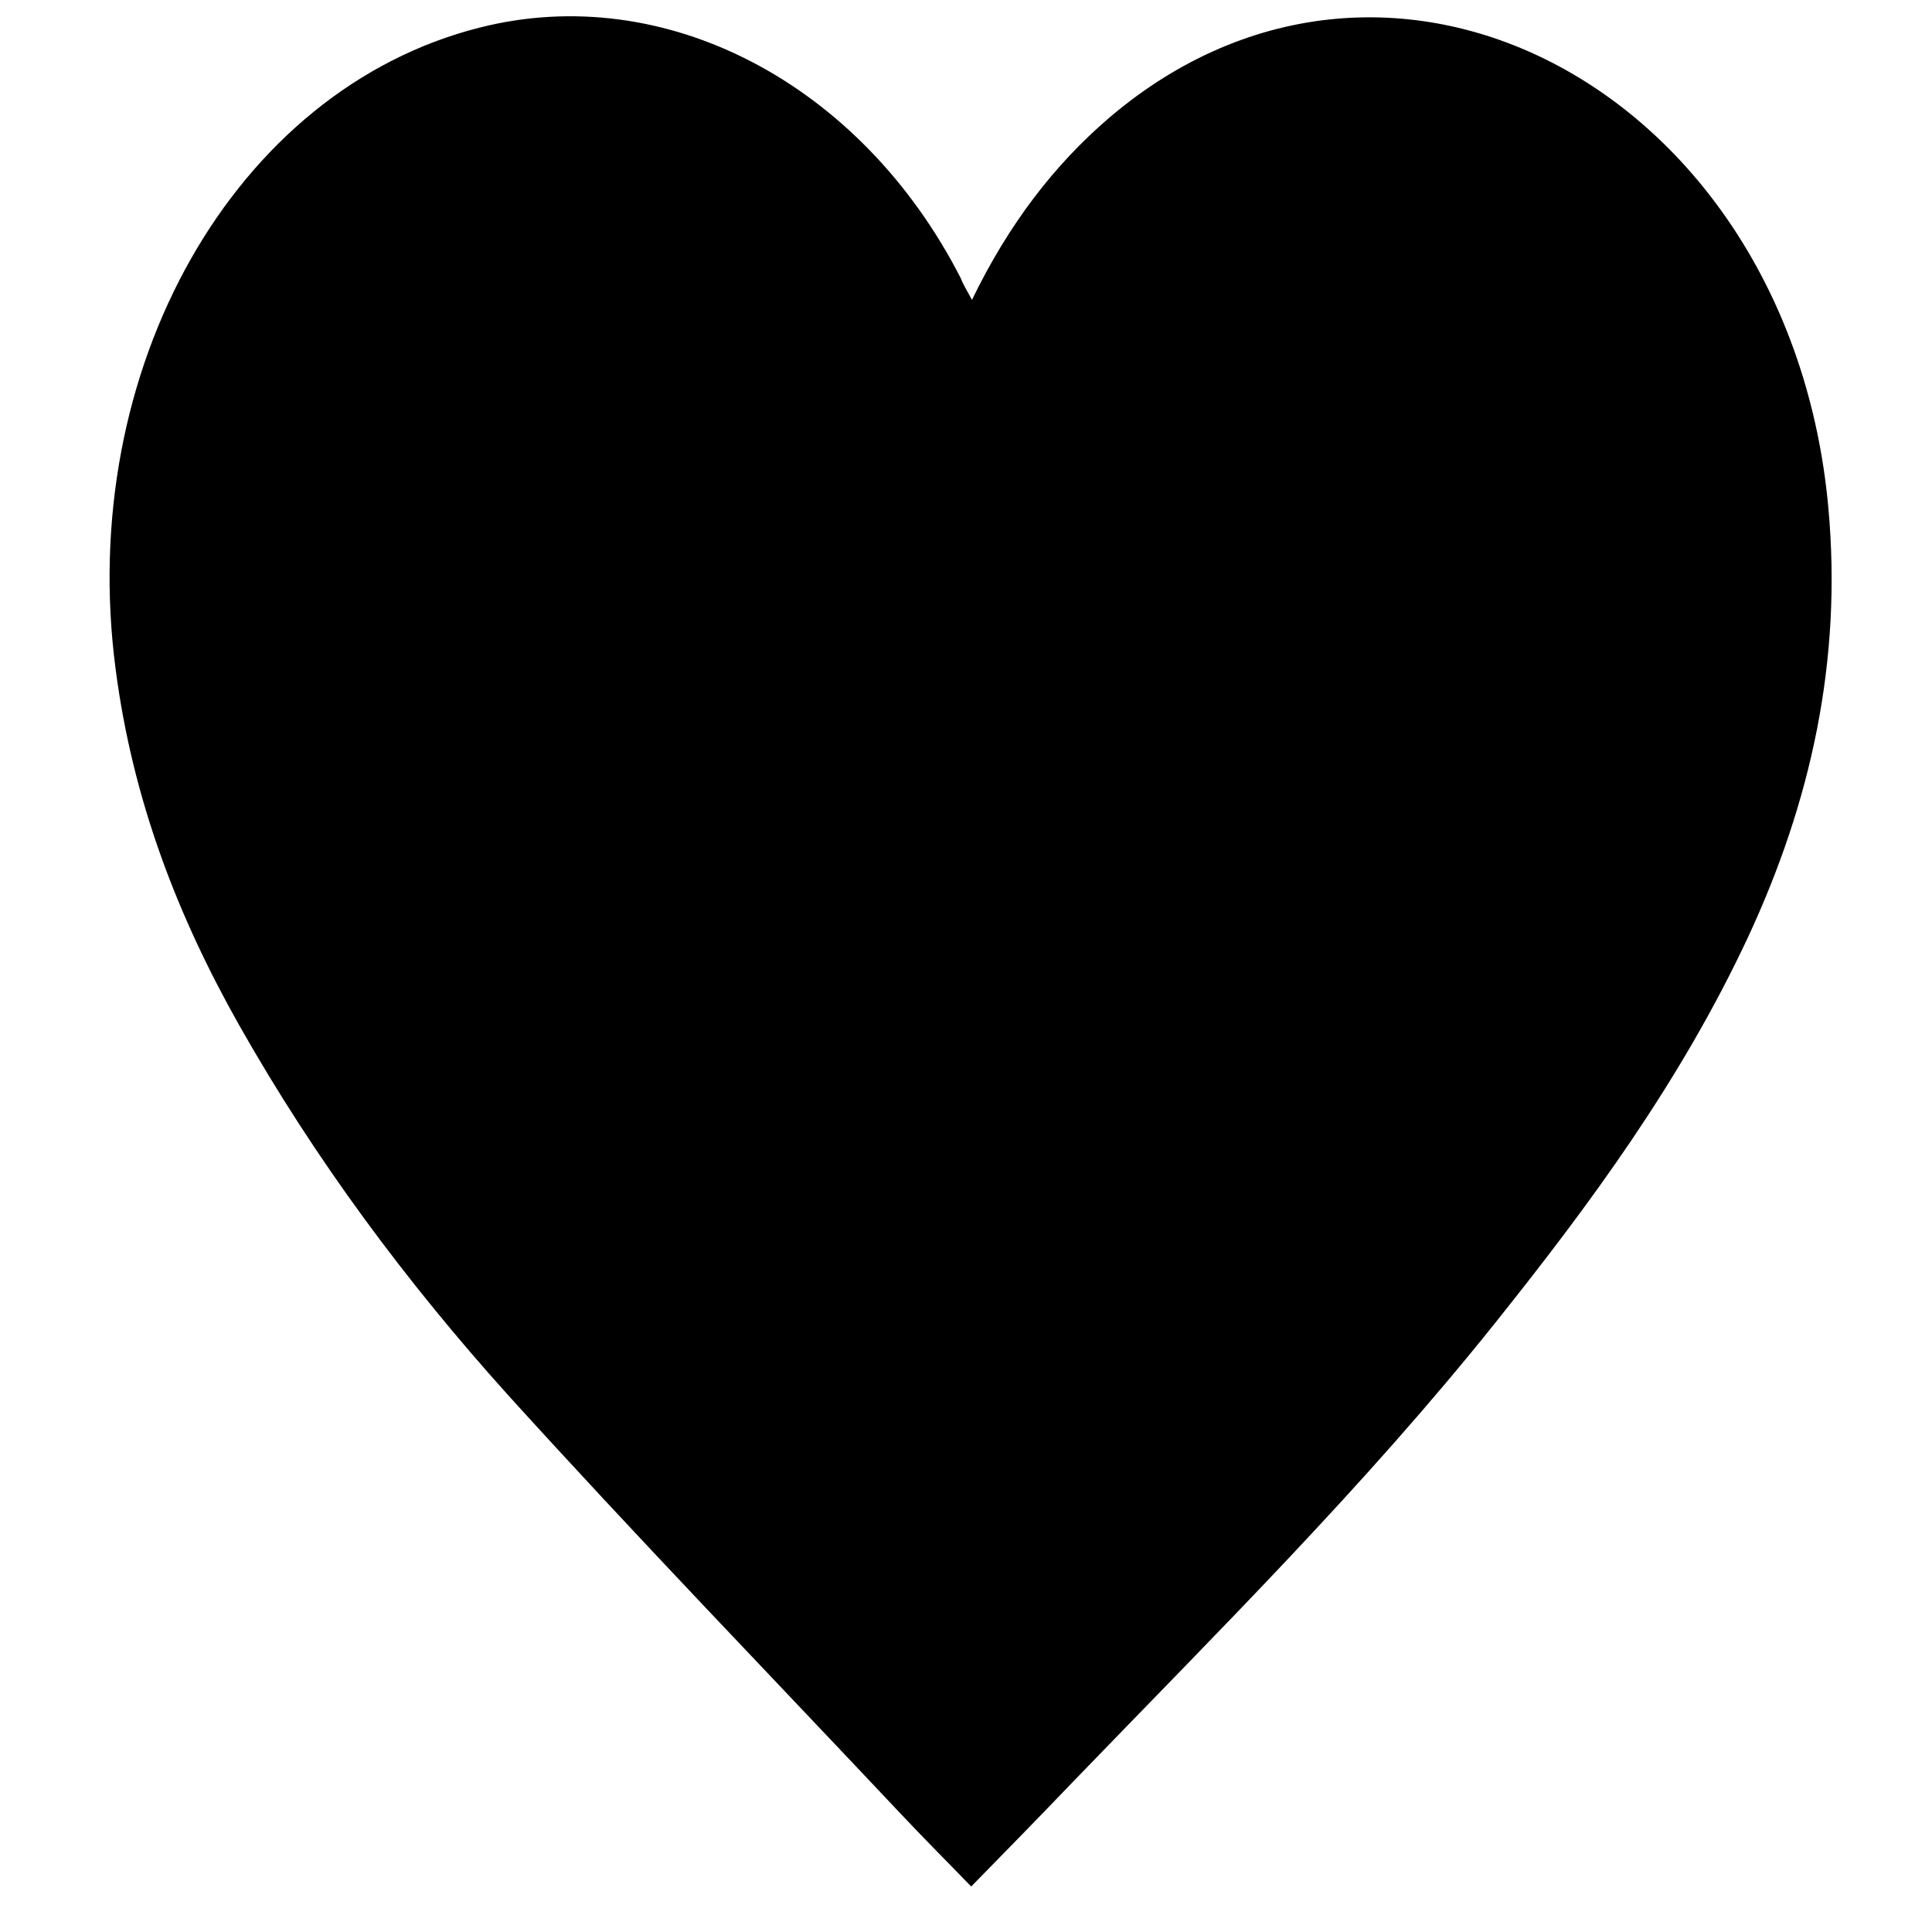 <?xml version="1.0" encoding="utf-8"?>
<!-- Generator: Adobe Illustrator 25.2.1, SVG Export Plug-In . SVG Version: 6.00 Build 0)  -->
<svg version="1.1" id="Livello_1" xmlns="http://www.w3.org/2000/svg" xmlns:xlink="http://www.w3.org/1999/xlink" x="0px" y="0px"
	 viewBox="0 0 259 259" style="enable-background:new 0 0 259 259;" xml:space="preserve">
<g id="K0cKjw_1_">
	<g>
		<path d="M130.3,40.2c4.9-10.1,11-18.1,18.5-24.5c37.8-32.1,91.2-3.2,96.3,52.3c1.9,20.7-2.4,39.6-10.7,57.5
			c-9.1,19.5-21.3,36-34,51.9c-17.6,22-37.2,41.4-56.4,61.3c-4.5,4.7-9.1,9.4-13.8,14.2c-3.2-3.3-6.4-6.5-9.5-9.8
			c-17.6-18.7-35.4-37.1-52.7-56.2c-13.4-14.9-25.6-31.2-35.9-49.4c-8.2-14.5-14.3-30.1-16.6-47.8C10.2,49.5,31.4,12,64.3,3.7
			c24.8-6.3,51.1,7.4,64.5,33.6C129.1,38.1,129.6,38.9,130.3,40.2z"/>
	</g>
</g>
</svg>
